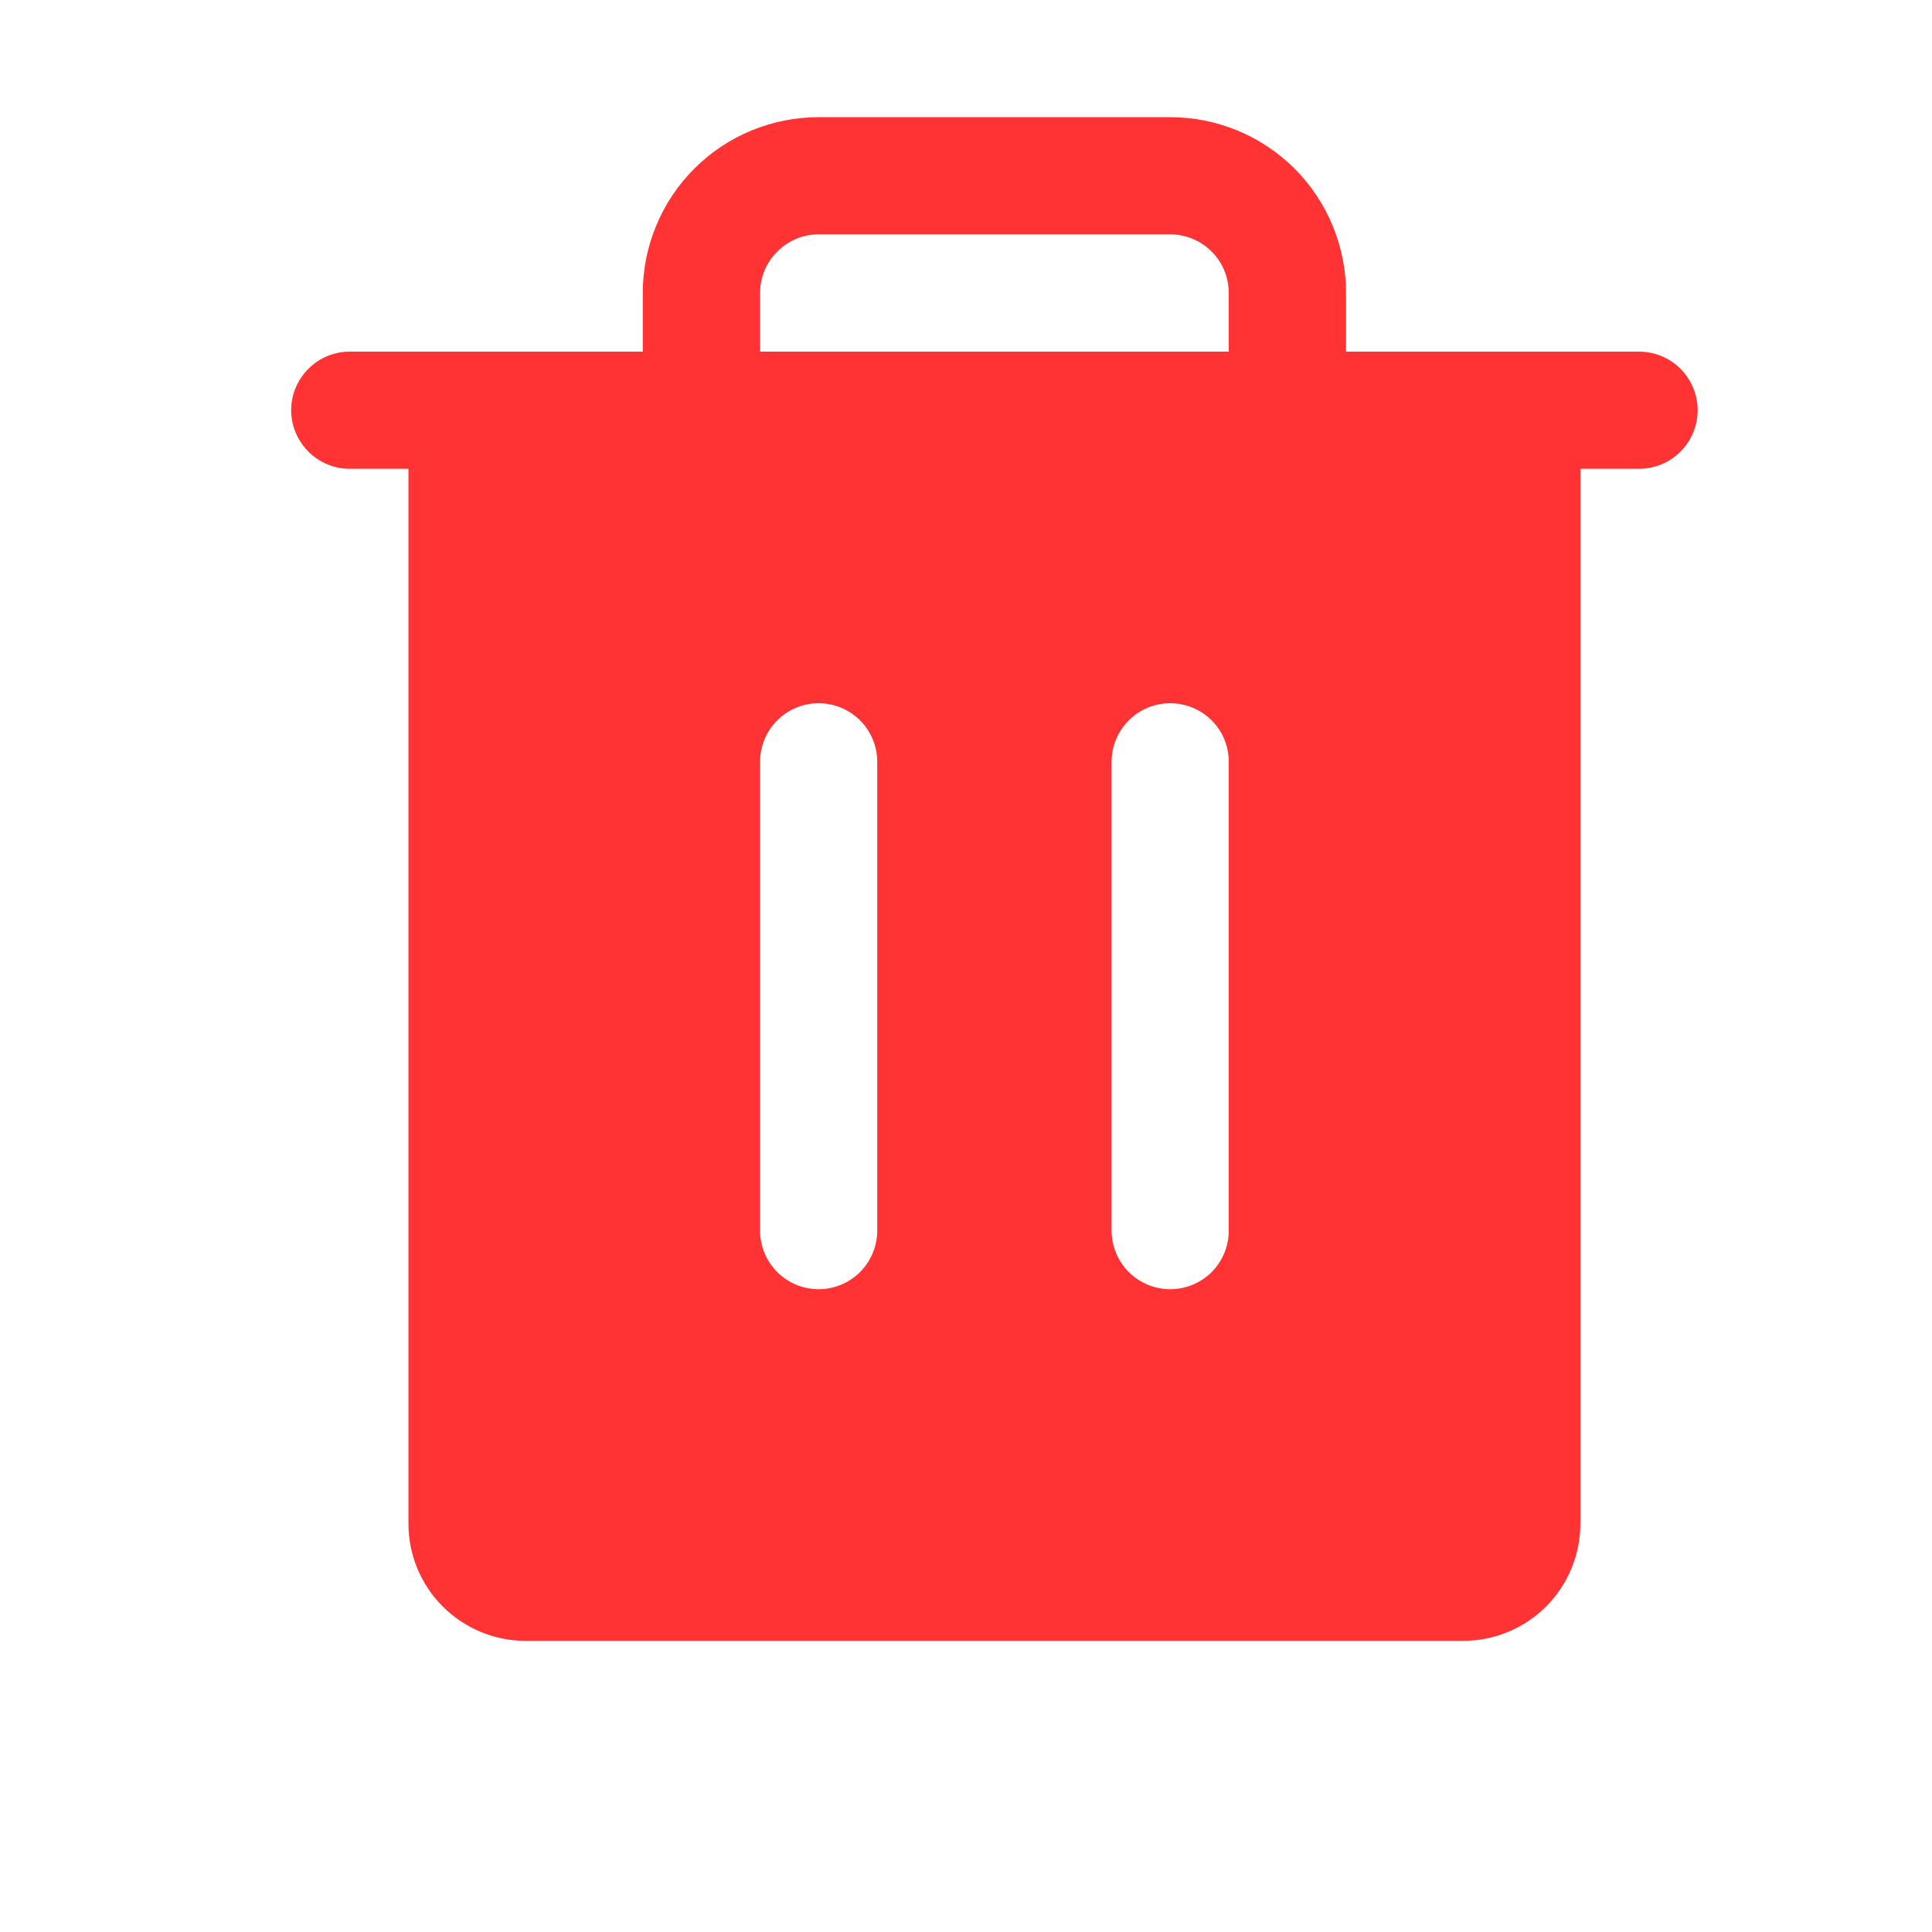 <svg width="17" height="17" viewBox="0 0 17 17" fill="none" xmlns="http://www.w3.org/2000/svg">
<path d="M14.422 3.094H11.844V2.578C11.844 2.168 11.681 1.774 11.391 1.484C11.101 1.194 10.707 1.031 10.297 1.031H7.203C6.793 1.031 6.399 1.194 6.109 1.484C5.819 1.774 5.656 2.168 5.656 2.578V3.094H3.078C2.941 3.094 2.81 3.148 2.714 3.245C2.617 3.341 2.562 3.473 2.562 3.609C2.562 3.746 2.617 3.877 2.714 3.974C2.81 4.071 2.941 4.125 3.078 4.125H3.594V13.406C3.594 13.68 3.702 13.942 3.896 14.136C4.089 14.329 4.351 14.438 4.625 14.438H12.875C13.149 14.438 13.411 14.329 13.604 14.136C13.798 13.942 13.906 13.68 13.906 13.406V4.125H14.422C14.559 4.125 14.69 4.071 14.787 3.974C14.883 3.877 14.938 3.746 14.938 3.609C14.938 3.473 14.883 3.341 14.787 3.245C14.69 3.148 14.559 3.094 14.422 3.094ZM7.719 10.828C7.719 10.965 7.664 11.096 7.568 11.193C7.471 11.289 7.34 11.344 7.203 11.344C7.066 11.344 6.935 11.289 6.839 11.193C6.742 11.096 6.688 10.965 6.688 10.828V6.703C6.688 6.566 6.742 6.435 6.839 6.339C6.935 6.242 7.066 6.188 7.203 6.188C7.34 6.188 7.471 6.242 7.568 6.339C7.664 6.435 7.719 6.566 7.719 6.703V10.828ZM10.812 10.828C10.812 10.965 10.758 11.096 10.662 11.193C10.565 11.289 10.434 11.344 10.297 11.344C10.16 11.344 10.029 11.289 9.932 11.193C9.836 11.096 9.781 10.965 9.781 10.828V6.703C9.781 6.566 9.836 6.435 9.932 6.339C10.029 6.242 10.16 6.188 10.297 6.188C10.434 6.188 10.565 6.242 10.662 6.339C10.758 6.435 10.812 6.566 10.812 6.703V10.828ZM10.812 3.094H6.688V2.578C6.688 2.441 6.742 2.31 6.839 2.214C6.935 2.117 7.066 2.062 7.203 2.062H10.297C10.434 2.062 10.565 2.117 10.662 2.214C10.758 2.31 10.812 2.441 10.812 2.578V3.094Z" fill="#FF3333"/>
</svg>
